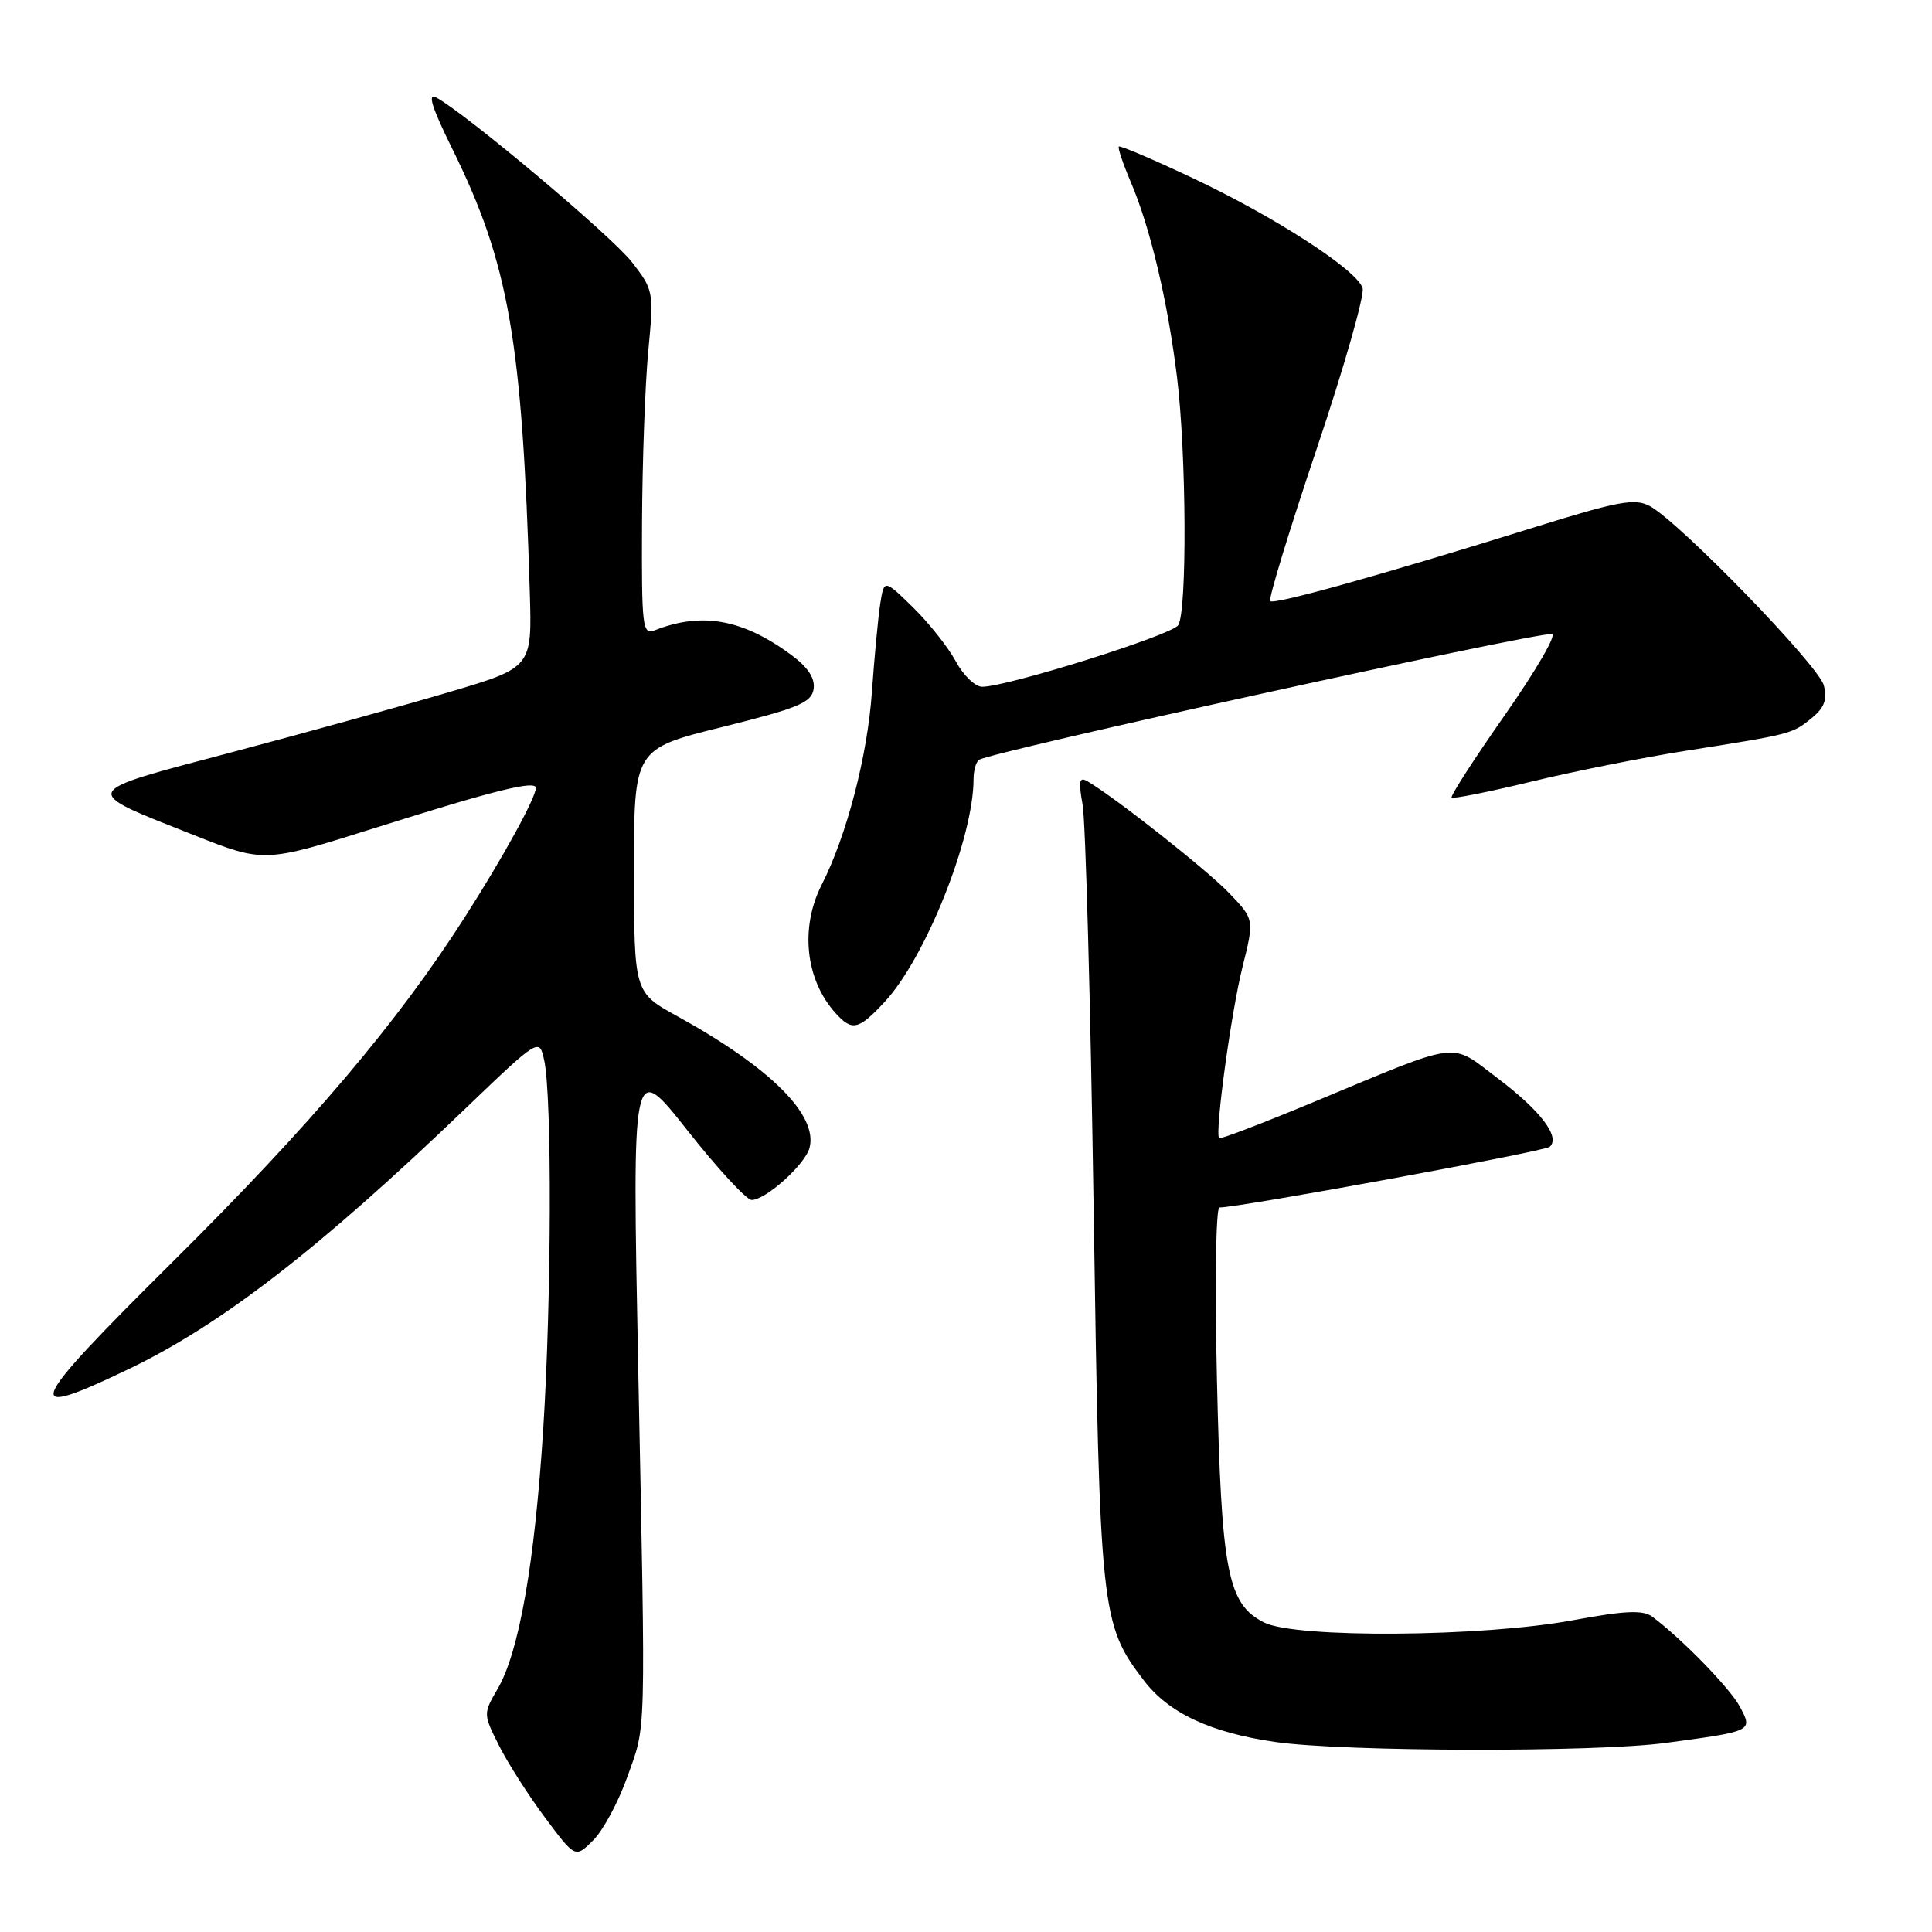 <?xml version="1.0" encoding="UTF-8" standalone="no"?>
<!DOCTYPE svg PUBLIC "-//W3C//DTD SVG 1.1//EN" "http://www.w3.org/Graphics/SVG/1.1/DTD/svg11.dtd" >
<svg xmlns="http://www.w3.org/2000/svg" xmlns:xlink="http://www.w3.org/1999/xlink" version="1.1" viewBox="0 0 256 256">
 <g >
 <path fill="currentColor"
d=" M 83.11 235.48 C 85.65 228.35 85.57 231.42 84.56 181.00 C 83.76 140.50 83.76 140.50 91.06 149.75 C 95.07 154.84 98.92 159.00 99.60 159.00 C 101.47 159.00 106.69 154.30 107.27 152.09 C 108.40 147.75 102.06 141.44 89.76 134.66 C 84.02 131.50 84.02 131.50 84.01 115.37 C 84.00 99.23 84.00 99.23 95.75 96.32 C 105.81 93.82 107.54 93.10 107.81 91.29 C 108.02 89.86 107.06 88.41 104.81 86.75 C 98.39 82.03 92.98 81.06 86.75 83.52 C 85.13 84.16 85.01 83.12 85.07 69.36 C 85.11 61.19 85.48 50.90 85.90 46.50 C 86.65 38.66 86.60 38.43 83.73 34.73 C 81.06 31.29 61.84 15.13 57.81 12.92 C 56.60 12.26 57.22 14.23 59.94 19.74 C 67.43 34.92 69.20 45.07 70.20 78.47 C 70.50 88.45 70.50 88.45 59.50 91.71 C 53.45 93.50 40.48 97.09 30.67 99.69 C 10.29 105.08 10.49 104.64 25.65 110.64 C 35.00 114.34 35.00 114.34 49.75 109.69 C 65.53 104.71 71.00 103.35 71.00 104.41 C 71.00 105.70 66.67 113.59 61.61 121.50 C 52.68 135.48 41.23 148.99 22.83 167.25 C 3.34 186.59 2.63 188.32 16.99 181.44 C 29.26 175.56 42.17 165.59 61.48 147.07 C 71.46 137.50 71.46 137.50 72.11 140.50 C 73.15 145.29 73.08 172.10 71.98 189.37 C 70.84 207.18 68.79 218.90 65.93 223.80 C 64.02 227.07 64.03 227.13 66.12 231.30 C 67.28 233.61 70.03 237.91 72.23 240.86 C 76.23 246.22 76.23 246.22 78.61 243.84 C 79.92 242.54 81.94 238.77 83.11 235.48 Z  M 220.68 230.95 C 232.28 229.39 232.26 229.40 230.57 226.19 C 229.29 223.75 222.88 217.16 218.92 214.21 C 217.70 213.31 215.33 213.41 208.42 214.69 C 196.38 216.92 171.69 217.10 167.50 214.99 C 162.65 212.54 161.84 208.33 161.25 182.75 C 160.96 170.24 161.11 160.00 161.58 160.00 C 164.25 160.00 204.64 152.58 205.34 151.96 C 206.80 150.67 204.14 147.17 198.43 142.86 C 192.03 138.03 193.87 137.79 174.15 145.99 C 167.36 148.82 161.68 150.99 161.54 150.82 C 160.95 150.12 163.14 134.10 164.63 128.16 C 166.21 121.82 166.21 121.82 162.86 118.33 C 159.89 115.24 147.84 105.73 144.12 103.54 C 143.01 102.88 142.88 103.46 143.45 106.61 C 143.84 108.75 144.50 132.77 144.91 160.00 C 145.72 213.78 145.87 215.20 151.56 222.66 C 154.86 227.00 160.43 229.60 169.04 230.83 C 178.14 232.13 211.33 232.21 220.68 230.95 Z  M 117.18 132.80 C 122.61 127.00 129.00 111.00 129.00 103.25 C 129.00 102.08 129.34 100.91 129.75 100.67 C 131.59 99.56 202.43 84.00 205.63 84.00 C 206.34 84.00 203.56 88.80 199.46 94.66 C 195.35 100.53 192.15 105.49 192.35 105.68 C 192.55 105.88 197.28 104.93 202.87 103.58 C 208.46 102.22 217.64 100.39 223.27 99.50 C 237.37 97.28 237.46 97.26 240.02 95.18 C 241.74 93.80 242.14 92.71 241.67 90.83 C 241.01 88.20 222.52 69.15 218.58 67.04 C 216.63 66.00 214.39 66.41 203.40 69.84 C 182.99 76.20 168.83 80.16 168.31 79.65 C 168.05 79.39 170.82 70.32 174.46 59.50 C 178.10 48.68 180.84 39.08 180.55 38.17 C 179.79 35.76 168.99 28.77 158.03 23.59 C 152.81 21.13 148.42 19.25 148.25 19.42 C 148.09 19.58 148.80 21.69 149.83 24.11 C 152.41 30.14 154.72 39.88 155.96 49.97 C 157.21 60.14 157.31 80.96 156.12 82.84 C 155.29 84.15 133.48 91.00 130.14 91.00 C 129.21 91.00 127.63 89.47 126.63 87.60 C 125.62 85.74 123.07 82.53 120.97 80.47 C 117.14 76.73 117.14 76.73 116.62 80.12 C 116.34 81.98 115.85 87.19 115.53 91.71 C 114.94 100.17 112.20 110.70 108.89 117.21 C 105.98 122.93 106.72 129.82 110.72 134.25 C 112.91 136.67 113.75 136.48 117.18 132.80 Z "/>
</g>
</svg>